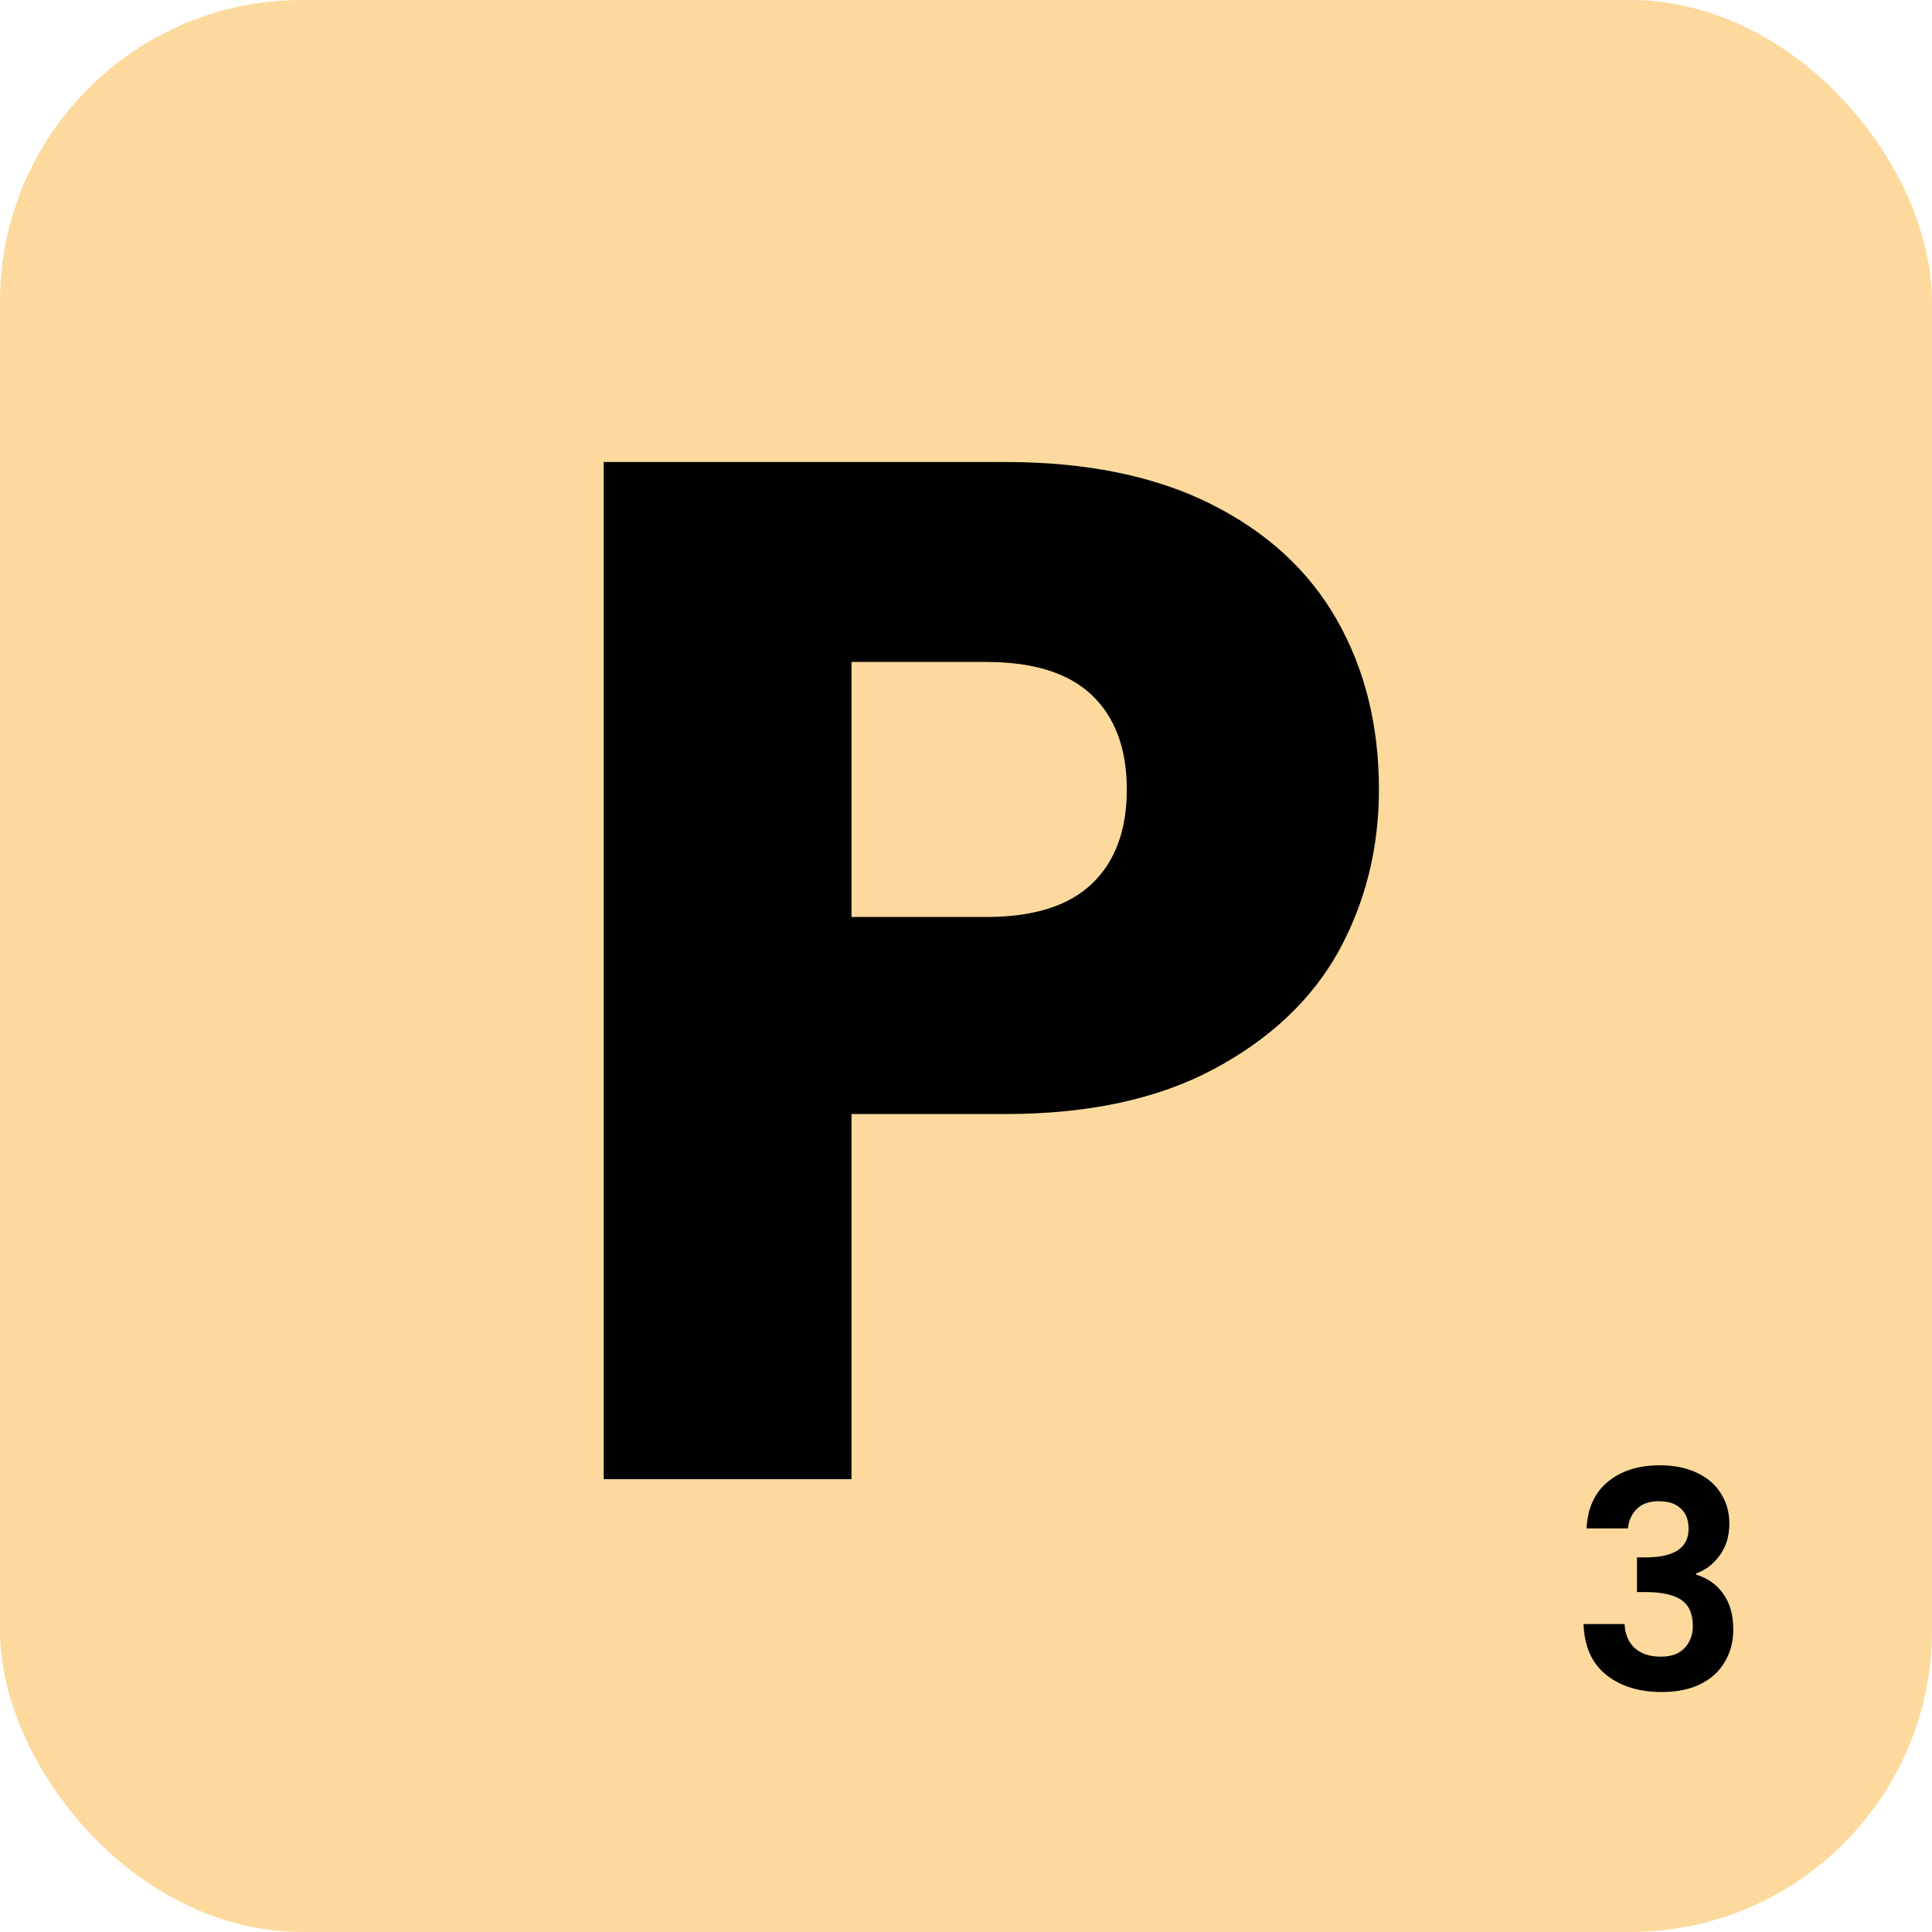 <svg width="64" height="64" viewBox="0 0 64 64" fill="none" xmlns="http://www.w3.org/2000/svg">
<rect width="64" height="64" rx="10" fill="#FDD99D"/>
<path d="M45.679 26.152C45.679 28.104 45.231 29.896 44.335 31.528C43.439 33.128 42.063 34.424 40.207 35.416C38.351 36.408 36.047 36.904 33.295 36.904H28.207V49H19.999V15.304H33.295C35.983 15.304 38.255 15.768 40.111 16.696C41.967 17.624 43.359 18.904 44.287 20.536C45.215 22.168 45.679 24.04 45.679 26.152ZM32.671 30.376C34.239 30.376 35.407 30.008 36.175 29.272C36.943 28.536 37.327 27.496 37.327 26.152C37.327 24.808 36.943 23.768 36.175 23.032C35.407 22.296 34.239 21.928 32.671 21.928H28.207V30.376H32.671Z" fill="black"/>
<path d="M52.557 50.63C52.59 49.963 52.824 49.45 53.257 49.09C53.697 48.723 54.273 48.54 54.987 48.54C55.474 48.54 55.89 48.627 56.237 48.8C56.584 48.967 56.843 49.197 57.017 49.49C57.197 49.777 57.287 50.103 57.287 50.47C57.287 50.89 57.177 51.247 56.957 51.54C56.743 51.827 56.487 52.02 56.187 52.12V52.16C56.574 52.28 56.873 52.493 57.087 52.8C57.307 53.107 57.417 53.5 57.417 53.98C57.417 54.38 57.324 54.737 57.137 55.05C56.957 55.363 56.687 55.61 56.327 55.79C55.974 55.963 55.547 56.05 55.047 56.05C54.294 56.05 53.68 55.86 53.207 55.48C52.733 55.1 52.483 54.54 52.457 53.8H53.817C53.83 54.127 53.94 54.39 54.147 54.59C54.36 54.783 54.65 54.88 55.017 54.88C55.357 54.88 55.617 54.787 55.797 54.6C55.983 54.407 56.077 54.16 56.077 53.86C56.077 53.46 55.95 53.173 55.697 53C55.444 52.827 55.05 52.74 54.517 52.74H54.227V51.59H54.517C55.464 51.59 55.937 51.273 55.937 50.64C55.937 50.353 55.85 50.13 55.677 49.97C55.51 49.81 55.267 49.73 54.947 49.73C54.633 49.73 54.39 49.817 54.217 49.99C54.05 50.157 53.953 50.37 53.927 50.63H52.557Z" fill="black"/>
</svg>
